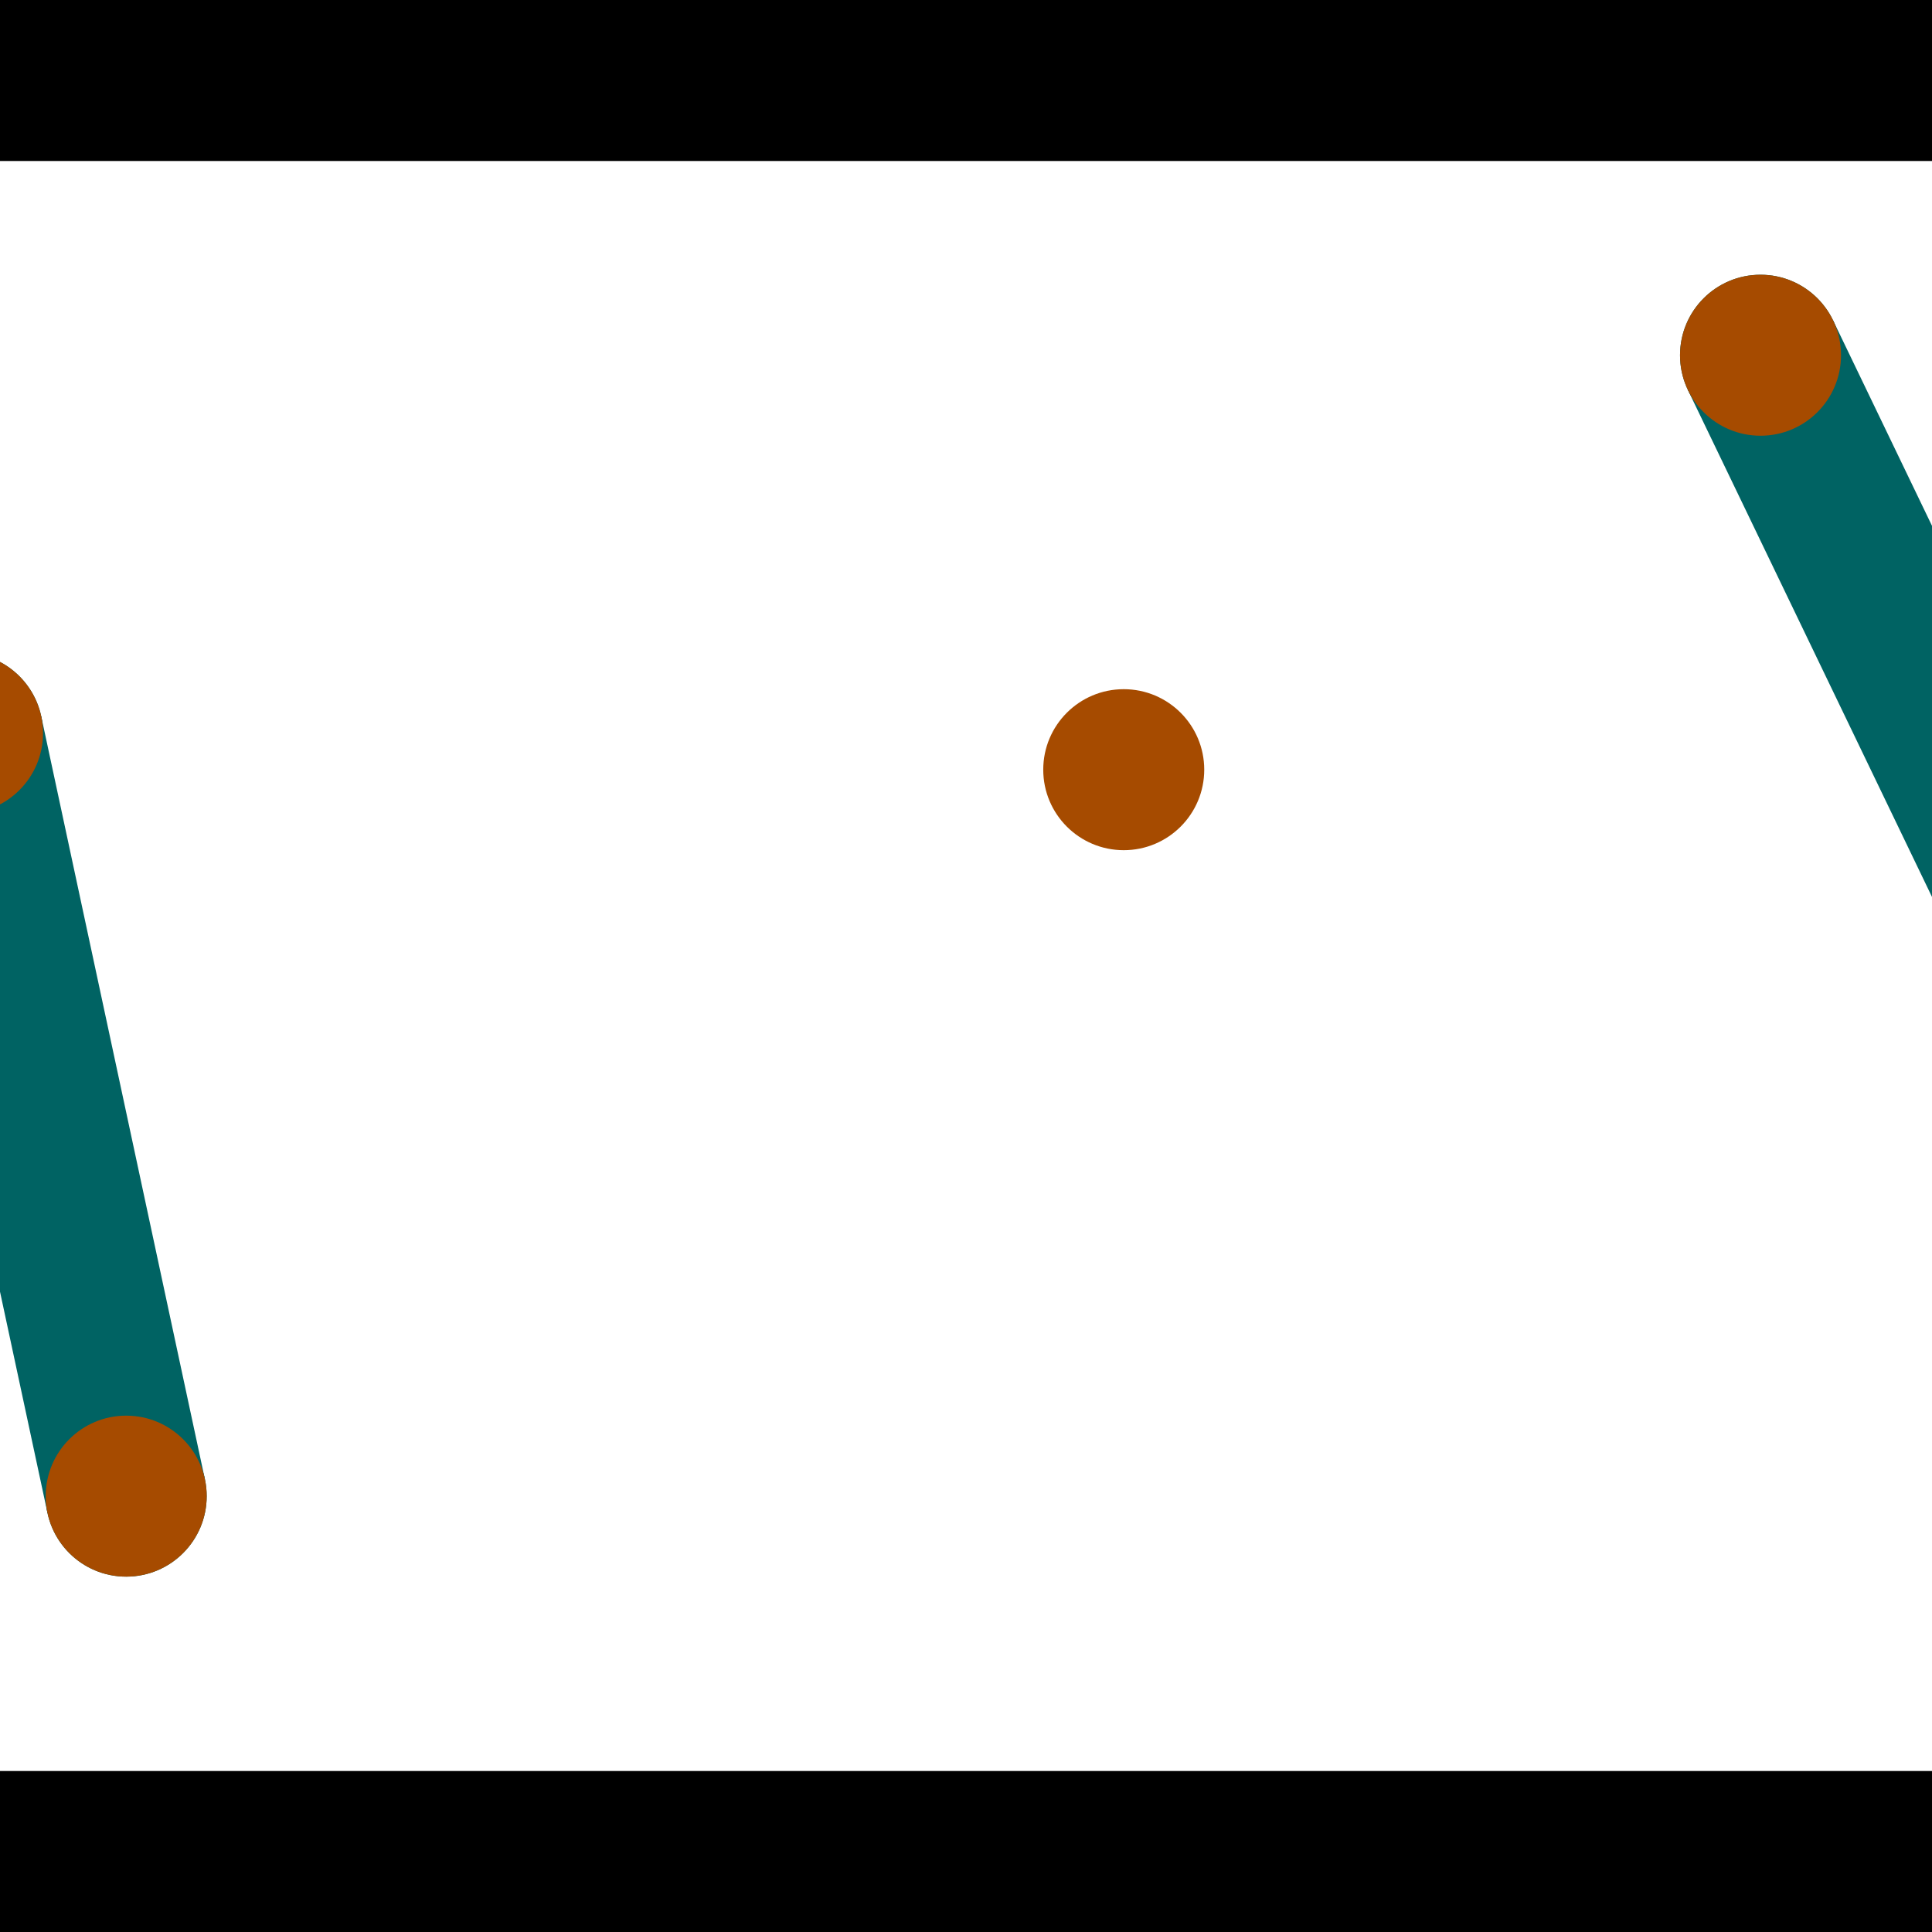 <?xml version="1.0" encoding="utf-8"?> <!-- Generator: Adobe Illustrator 13.0.0, SVG Export Plug-In . SVG Version: 6.00 Build 14948)  --> <svg version="1.2" baseProfile="tiny" id="Layer_1" xmlns="http://www.w3.org/2000/svg" xmlns:xlink="http://www.w3.org/1999/xlink" x="0px" y="0px" width="512px" height="512px" viewBox="0 0 512 512" xml:space="preserve">
<rect x="0" y="0" width="512" height="512" fill="#333333" stroke="none"/>
<polygon points="0,0 512,0 512,512 0,512" style="fill:#ffffff; stroke:#000000;stroke-width:0"/>
<polygon points="-30.793,198.773 10.925,189.823 54.304,392.02 12.586,400.97" style="fill:#006363; stroke:#000000;stroke-width:0"/>
<circle fill="#006363" stroke="#006363" stroke-width="0" cx="-9.934" cy="194.298" r="21.333"/>
<circle fill="#006363" stroke="#006363" stroke-width="0" cx="33.445" cy="396.495" r="21.333"/>
<polygon points="447.334,103.395 485.776,84.885 578.017,276.458 539.575,294.968" style="fill:#006363; stroke:#000000;stroke-width:0"/>
<circle fill="#006363" stroke="#006363" stroke-width="0" cx="466.555" cy="94.14" r="21.333"/>
<circle fill="#006363" stroke="#006363" stroke-width="0" cx="558.796" cy="285.713" r="21.333"/>
<polygon points="1256,469.333 256,1469.33 -744,469.333" style="fill:#000000; stroke:#000000;stroke-width:0"/>
<polygon points="-744,42.667 256,-957.333 1256,42.667" style="fill:#000000; stroke:#000000;stroke-width:0"/>
<circle fill="#a64b00" stroke="#a64b00" stroke-width="0" cx="-9.934" cy="194.298" r="21.333"/>
<circle fill="#a64b00" stroke="#a64b00" stroke-width="0" cx="33.445" cy="396.495" r="21.333"/>
<circle fill="#a64b00" stroke="#a64b00" stroke-width="0" cx="466.555" cy="94.14" r="21.333"/>
<circle fill="#a64b00" stroke="#a64b00" stroke-width="0" cx="558.796" cy="285.713" r="21.333"/>
<circle fill="#a64b00" stroke="#a64b00" stroke-width="0" cx="297.803" cy="203.975" r="21.333"/>
</svg>
